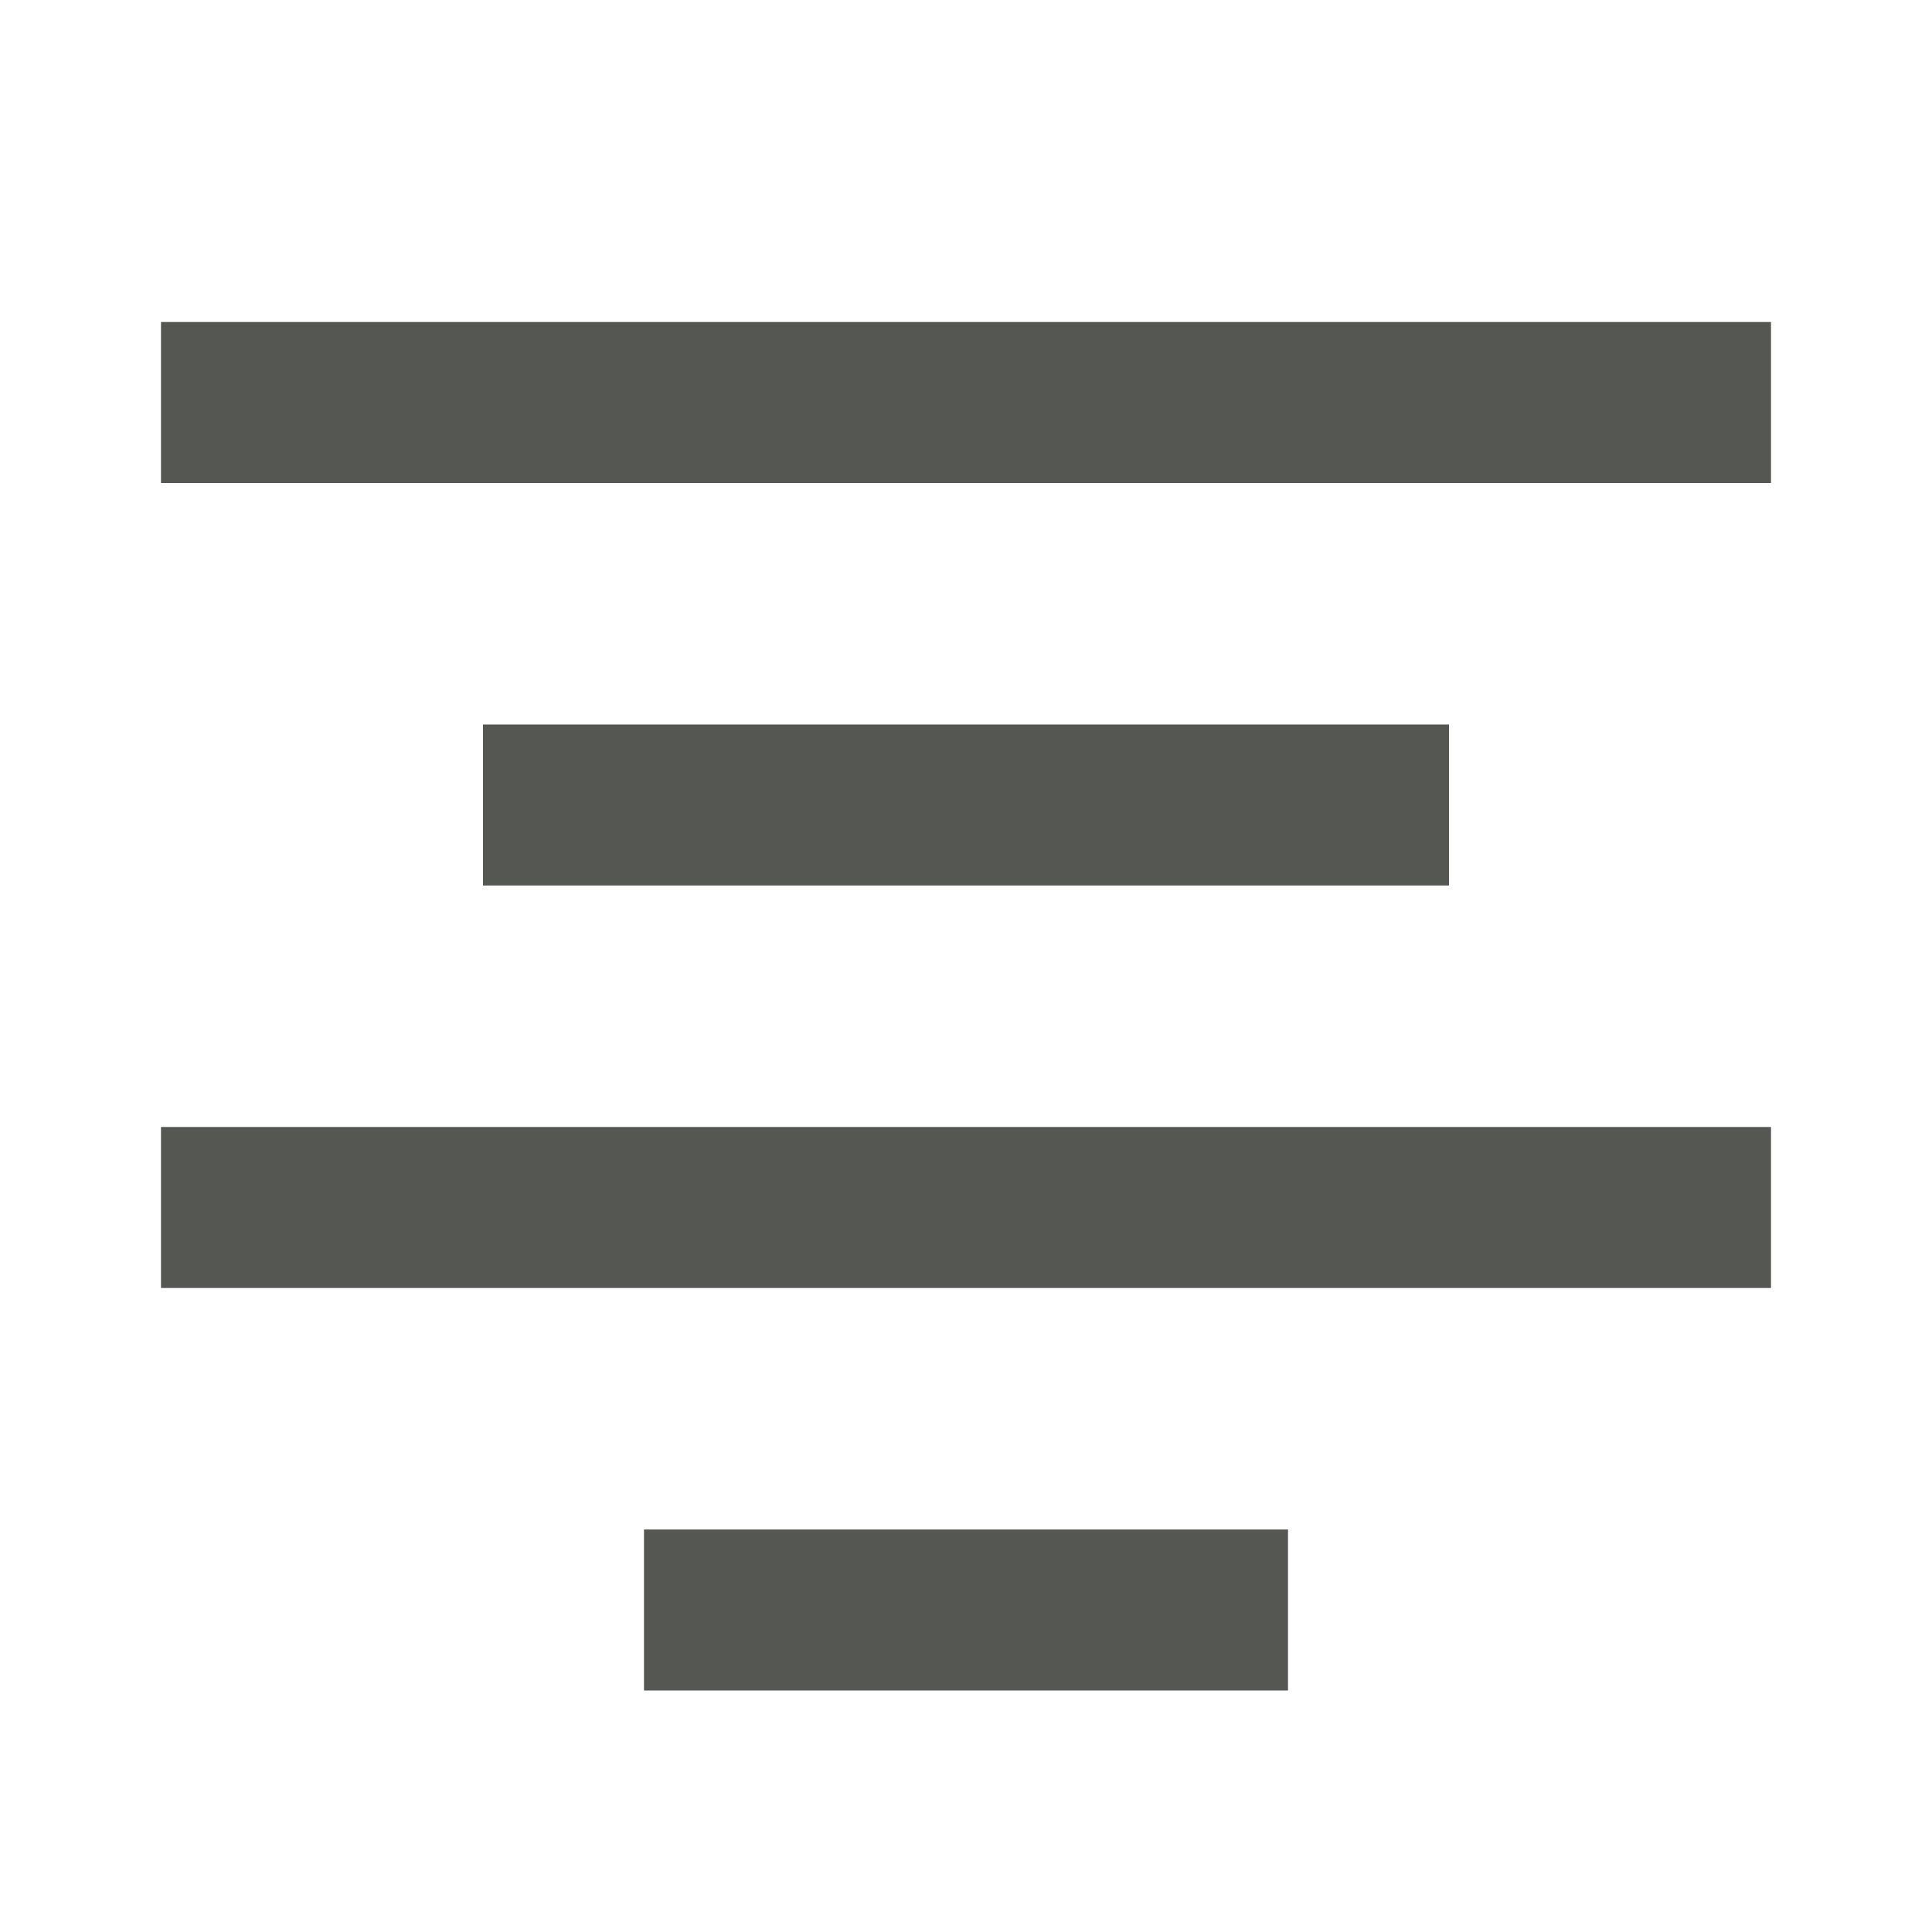 <svg xmlns="http://www.w3.org/2000/svg" viewBox="0 0 24 24">
  <path
     style="fill:#555753"
     d="M 2,4 V 6 H 22 V 4 Z m 4,5 v 2 H 18 V 9 Z m -4,5 v 2 h 20 v -2 z m 6,5 v 2 h 8 v -2 z"
     />
</svg>
